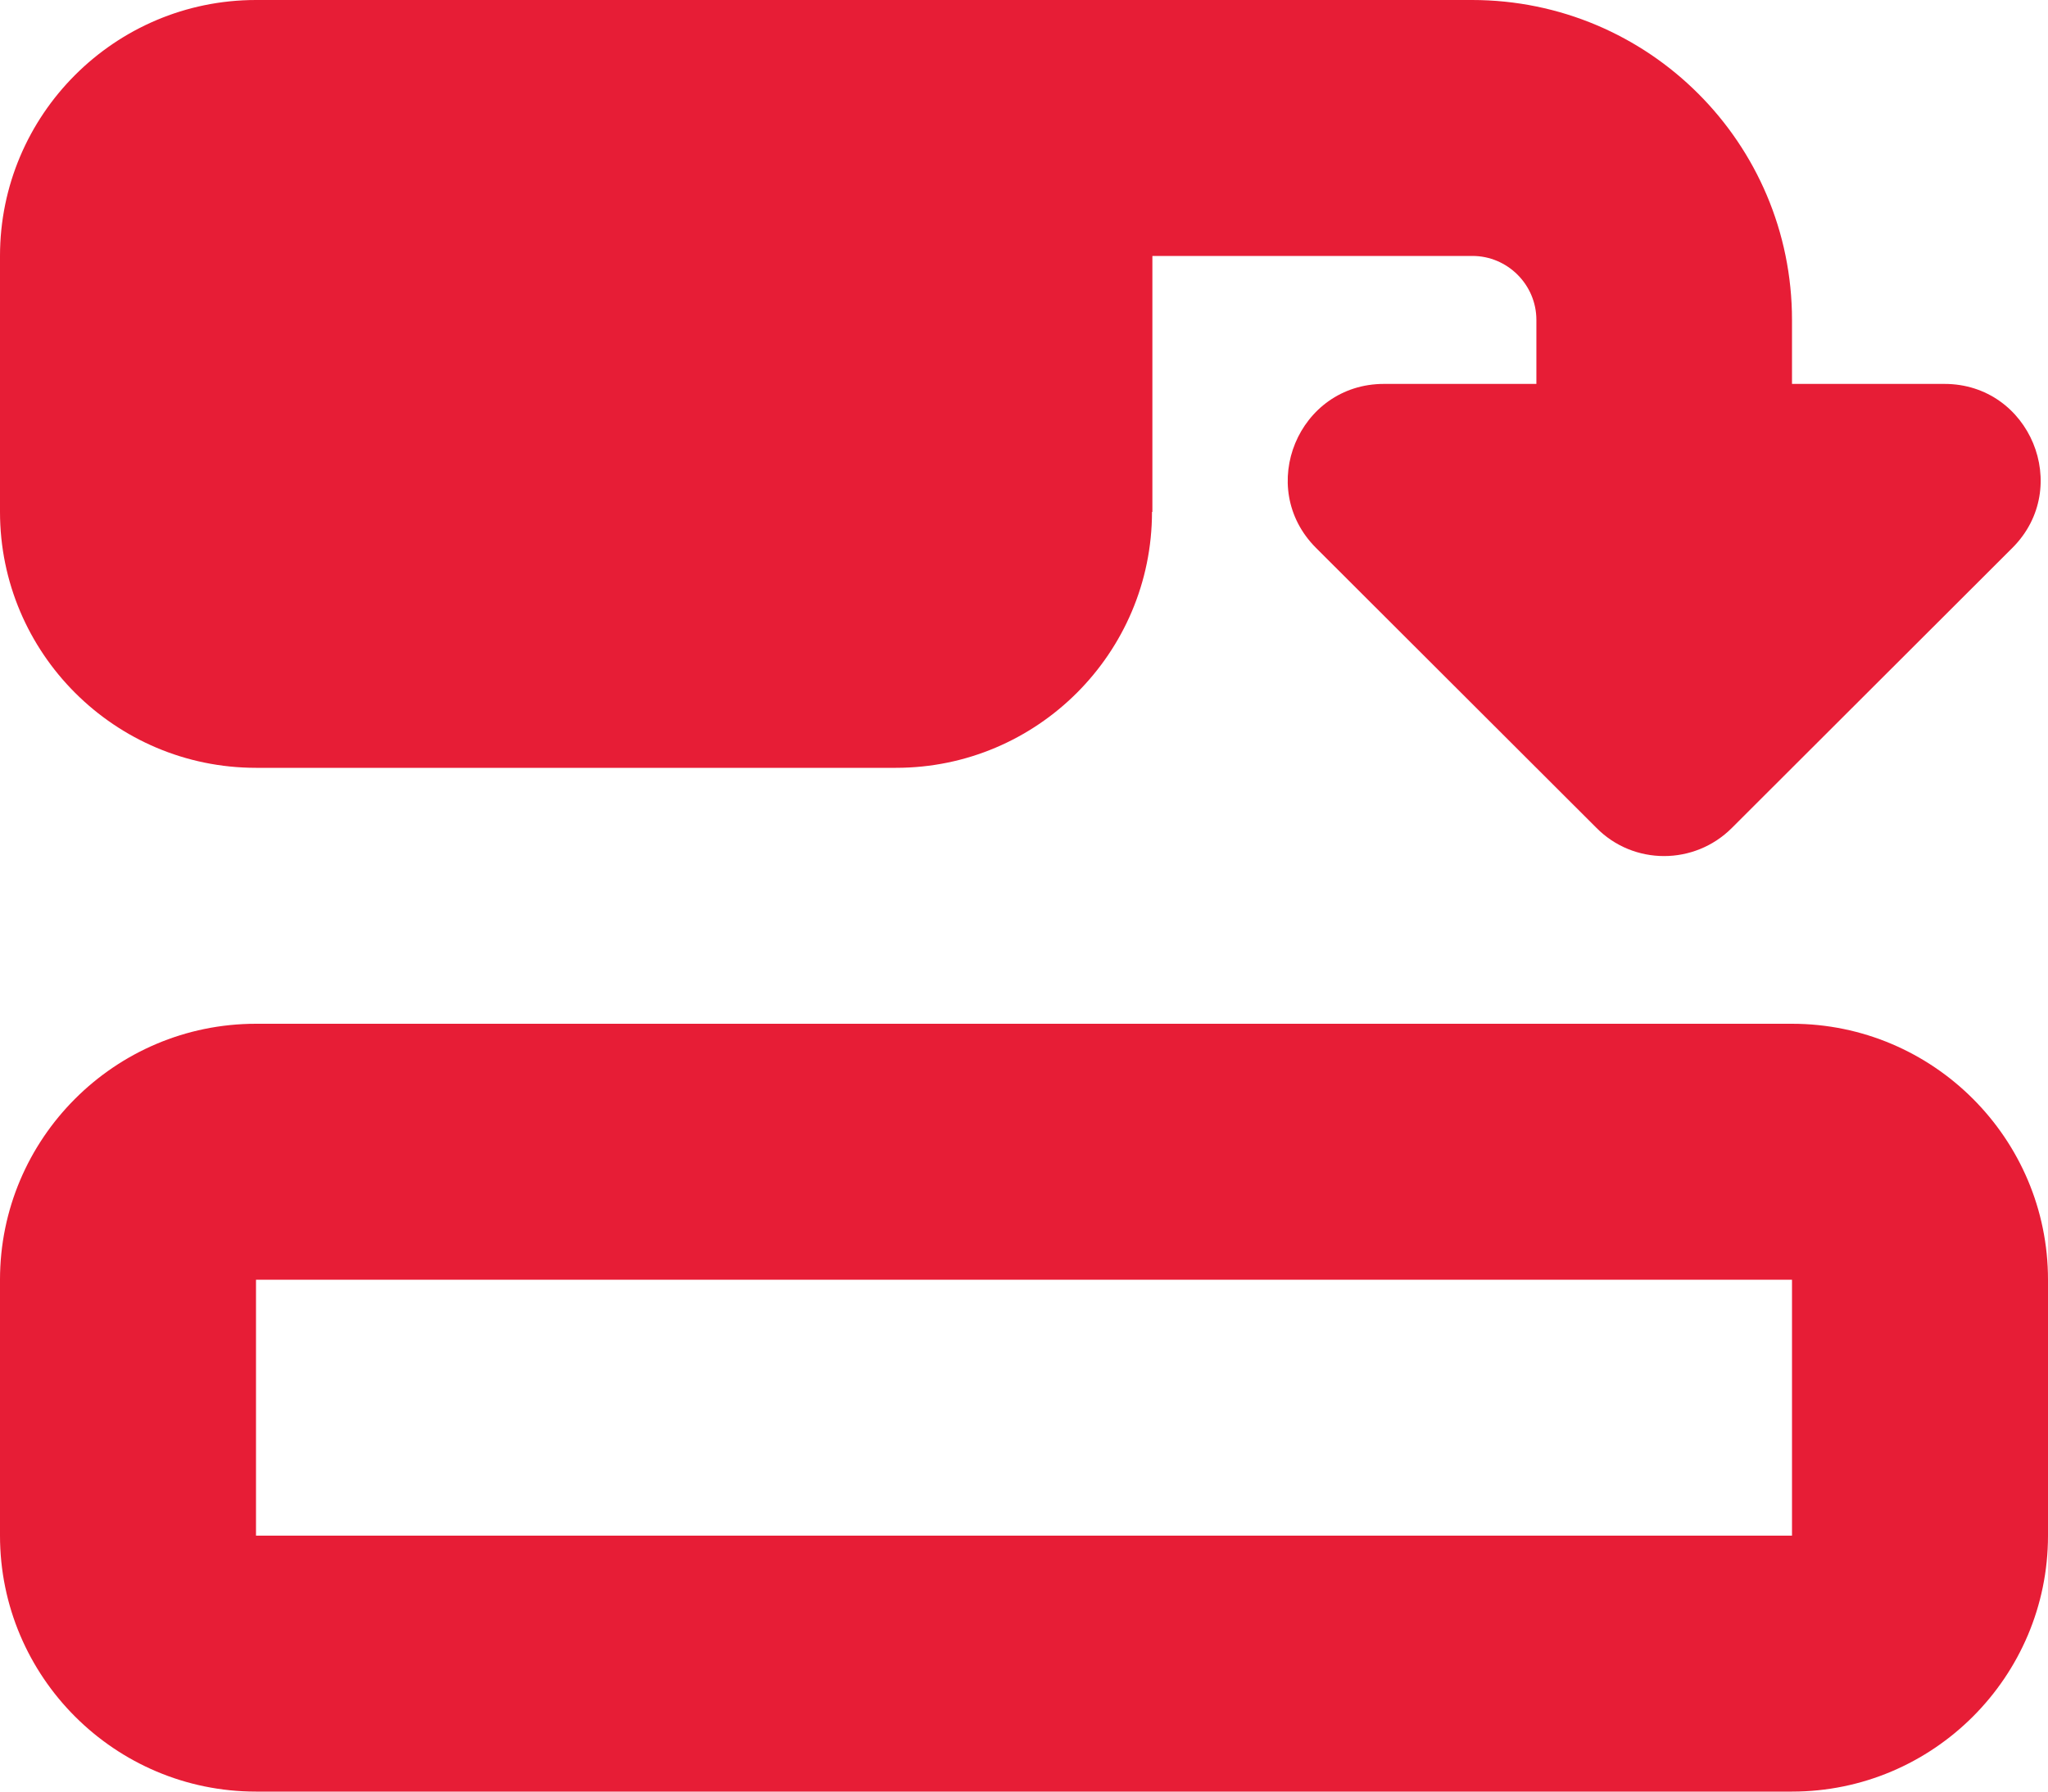 <svg width="16" height="14" viewBox="0 0 16 14" fill="none" xmlns="http://www.w3.org/2000/svg">
   <path d="M14 12V10H2V12H14ZM14 14H2C0.897 14 0 13.103 0 12V10C0 8.897 0.897 8 2 8H14C15.103 8 16 8.897 16 10V12C16 13.103 15.103 14 14 14ZM9 4C9 5.103 8.103 6 7 6H2C0.897 6 0 5.103 0 4V2C0 0.897 0.897 0 2 0H6.5H7H11.5C12.881 0 14 1.119 14 2.5V3H15.191C15.859 3 16.194 3.809 15.722 4.281L13.531 6.469C13.238 6.763 12.762 6.763 12.472 6.469L10.281 4.281C9.809 3.809 10.144 3 10.812 3H12.003V2.5C12.003 2.225 11.778 2 11.503 2H9.003V4H9Z" fill="#E71D36"/>
   </svg>
   